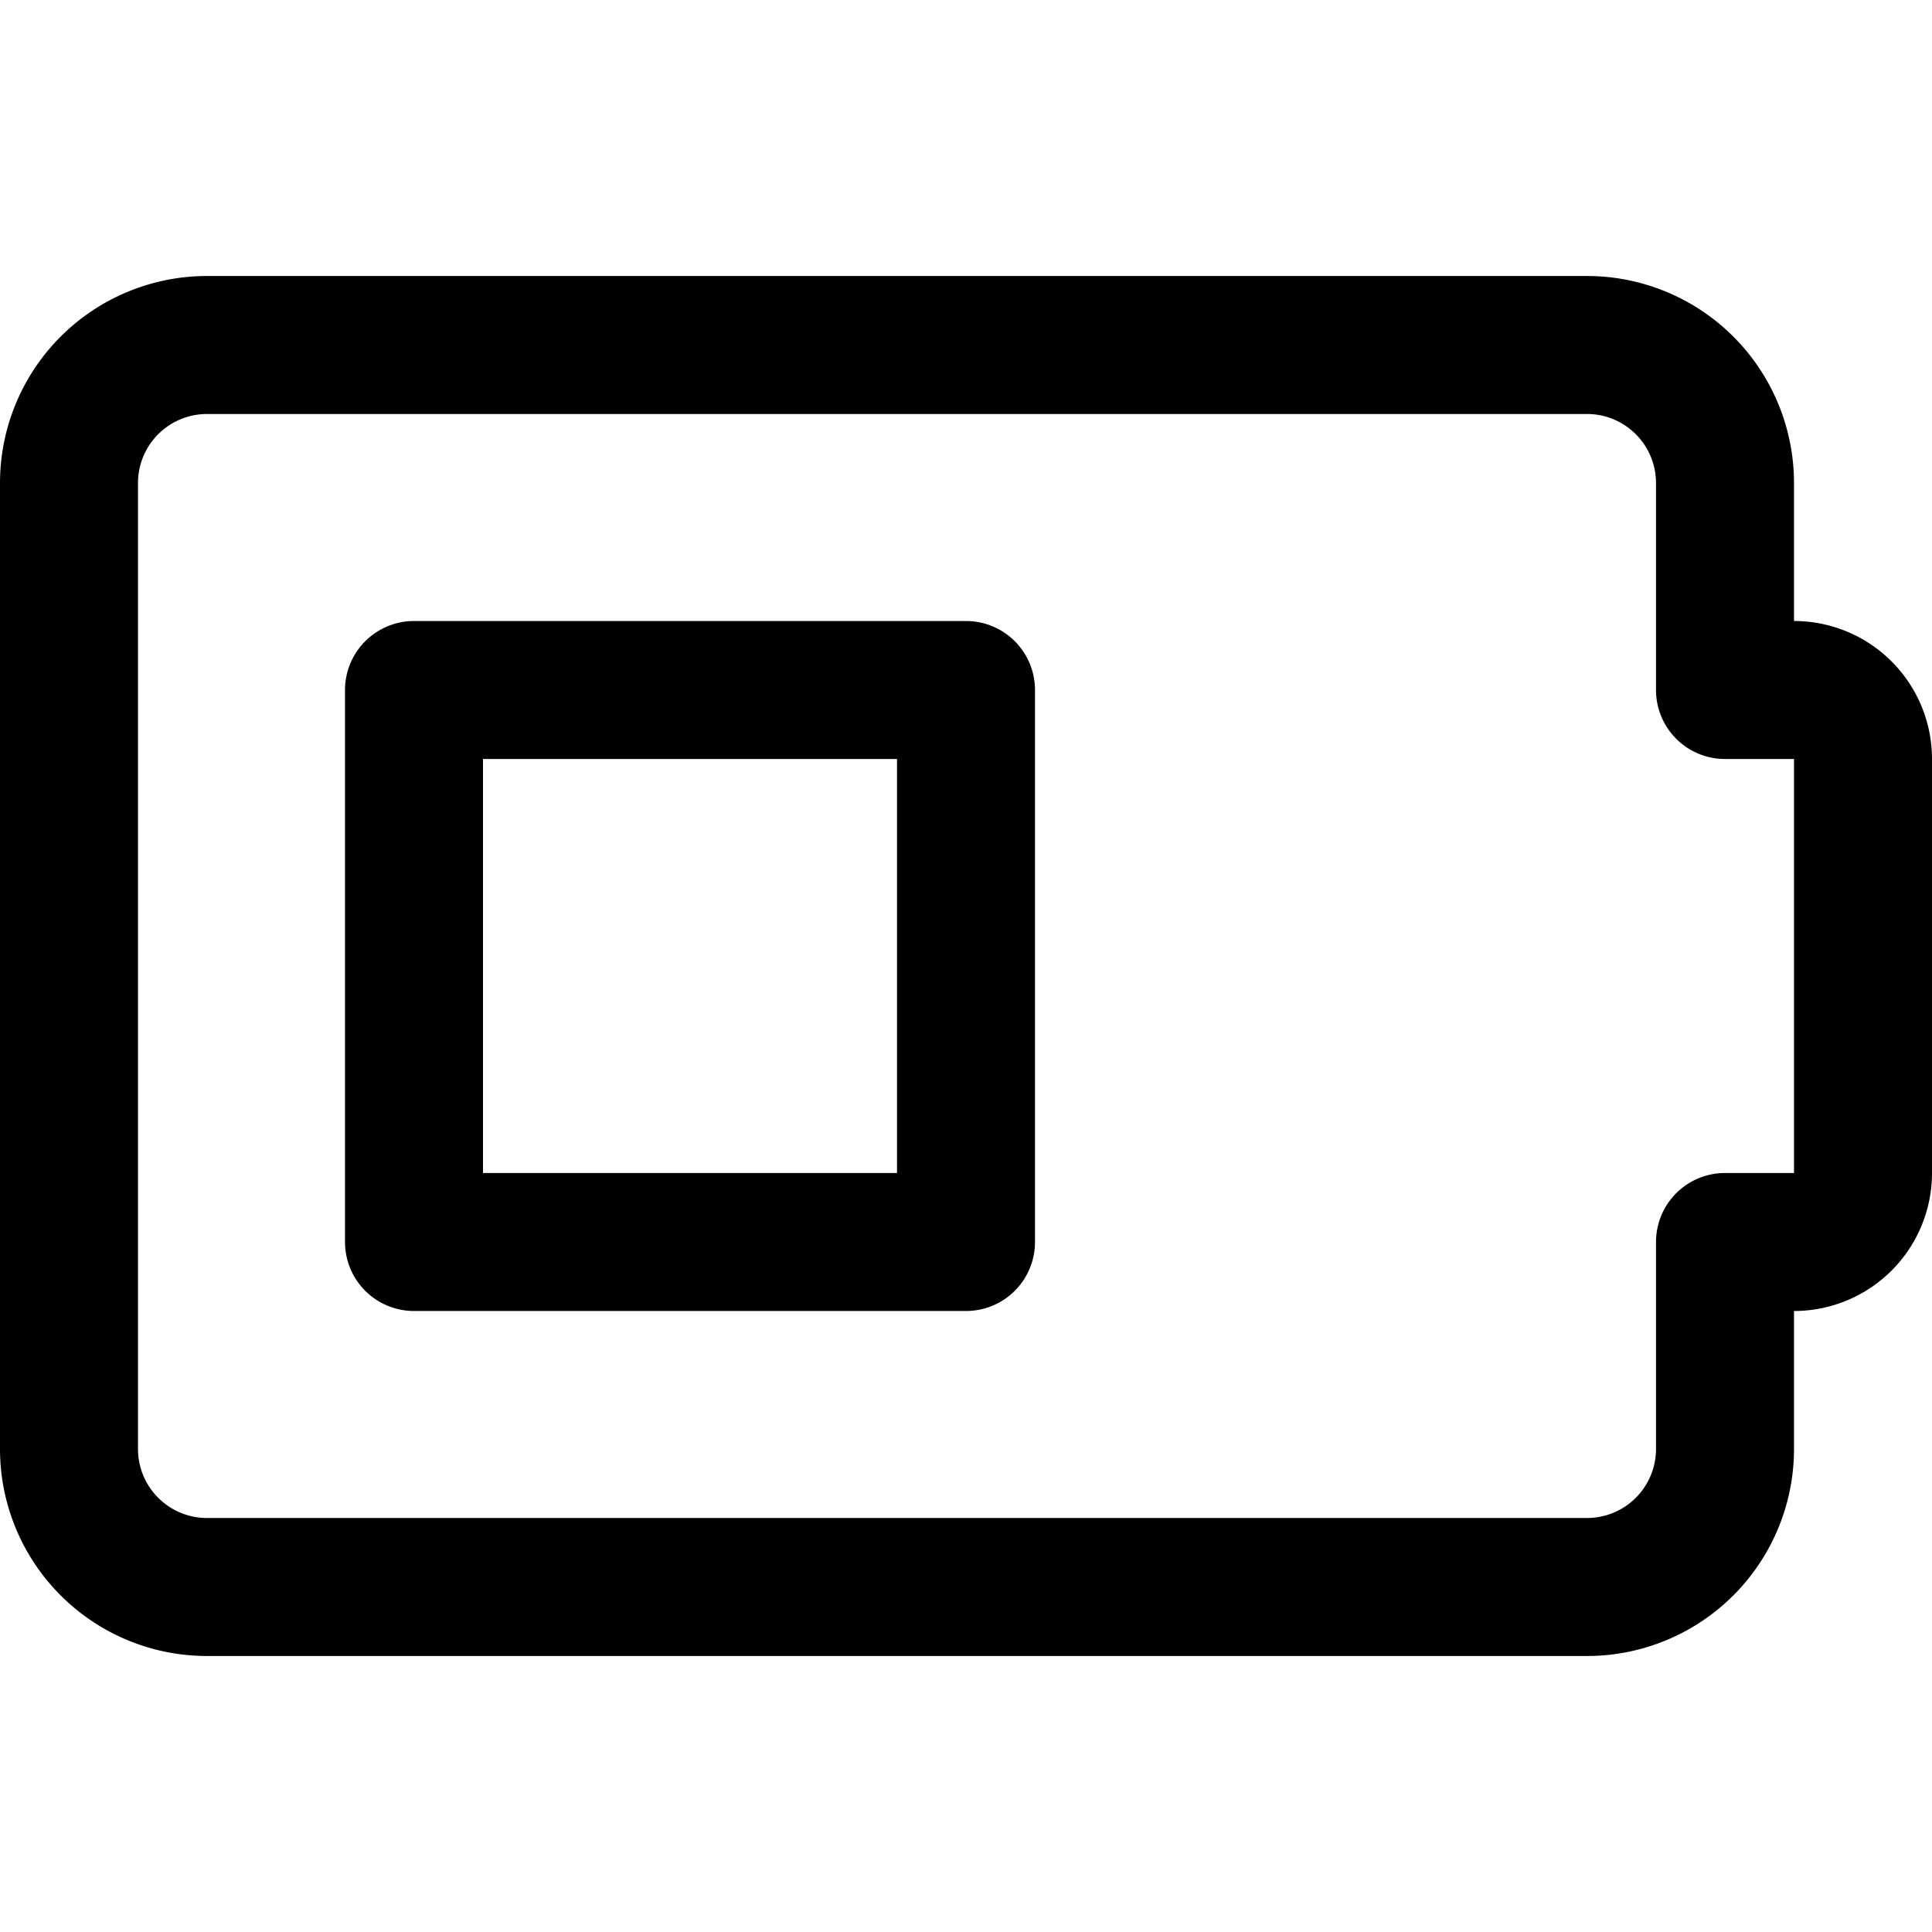 <svg xmlns="http://www.w3.org/2000/svg" viewBox="0 0 14 14">
  <g>
    <path d="M13.5,5.5A.5.5,0,0,0,13,5h-.5V3.5a1,1,0,0,0-1-1H1.5a1,1,0,0,0-1,1v7a1,1,0,0,0,1,1h10a1,1,0,0,0,1-1V9H13a.5.5,0,0,0,.5-.5Z" style="fill: none;stroke: #000001;stroke-linecap: round;stroke-linejoin: round"/>
    <rect x="3" y="5" width="4" height="4" style="fill: none;stroke: #000001;stroke-linecap: round;stroke-linejoin: round"/>
  </g>
</svg>
